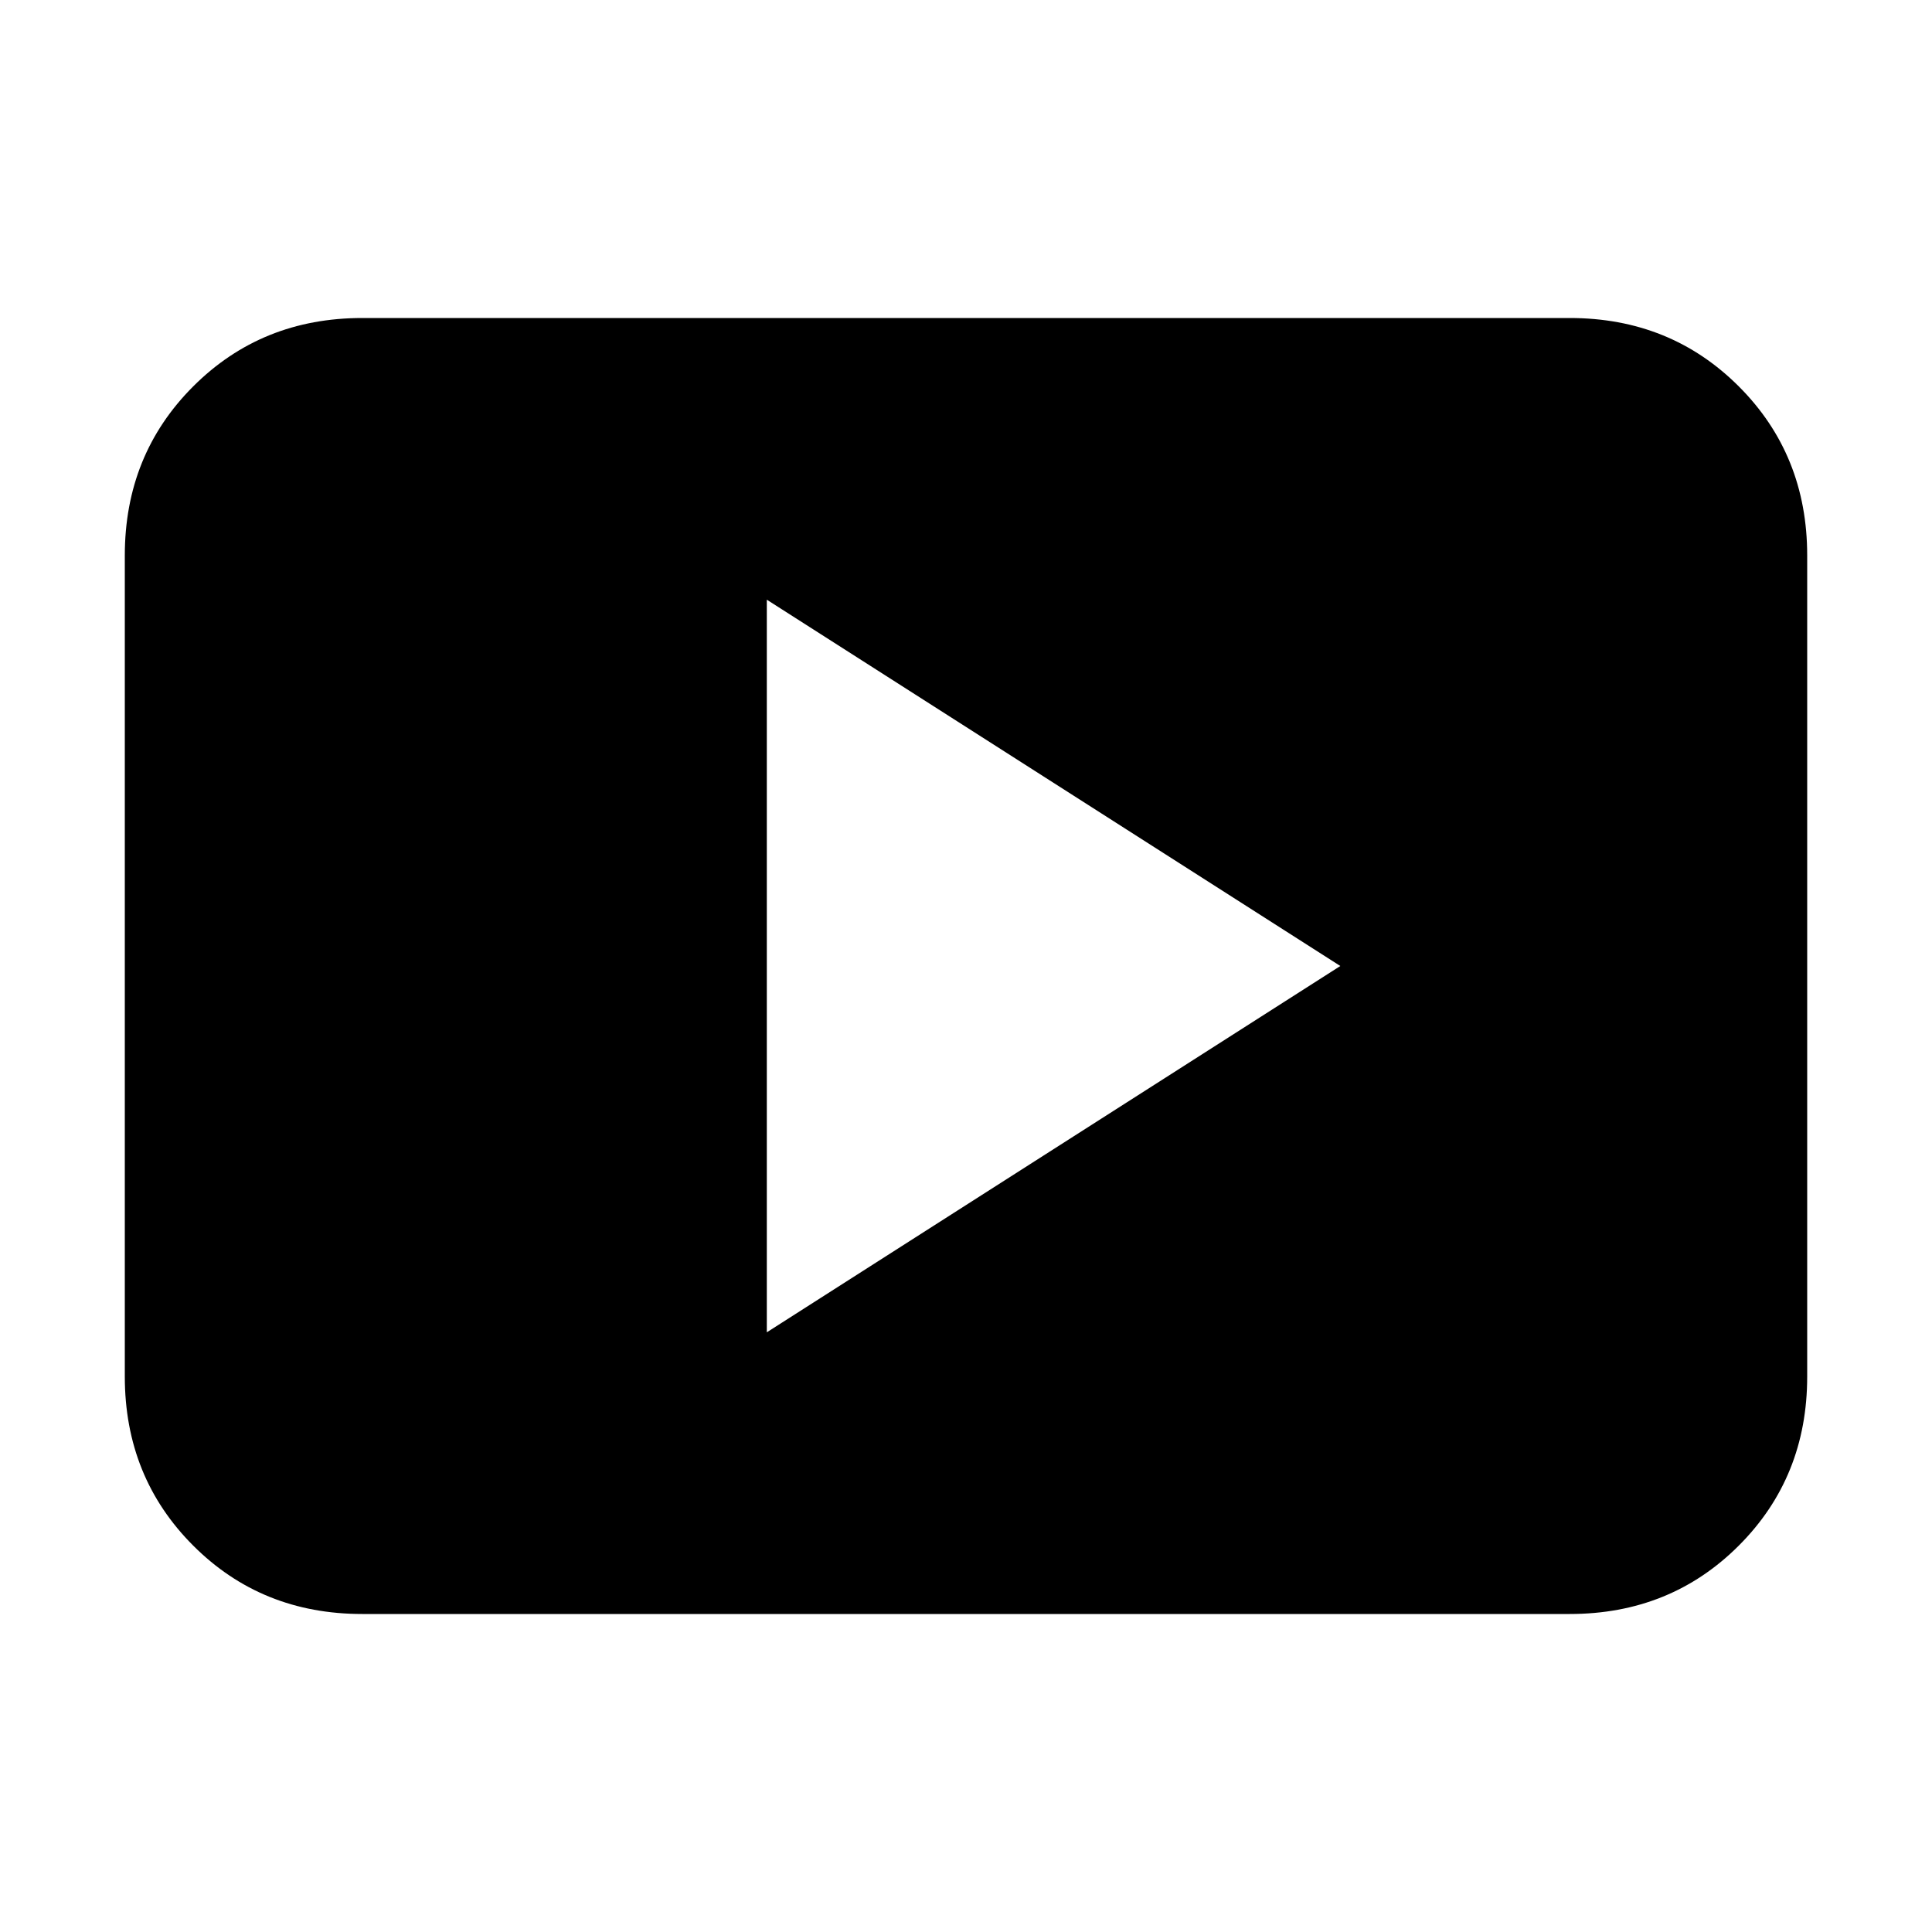 <svg xmlns="http://www.w3.org/2000/svg" height="20" width="20"><path d="M7.938 13.792 13.875 10 7.938 6.208ZM3.75 16.708Q2.708 16.708 2 16t-.708-1.75v-8.5Q1.292 4.708 2 4t1.75-.708h12.5q1.042 0 1.75.708t.708 1.75v8.5q0 1.042-.708 1.75t-1.75.708Z"/></svg>